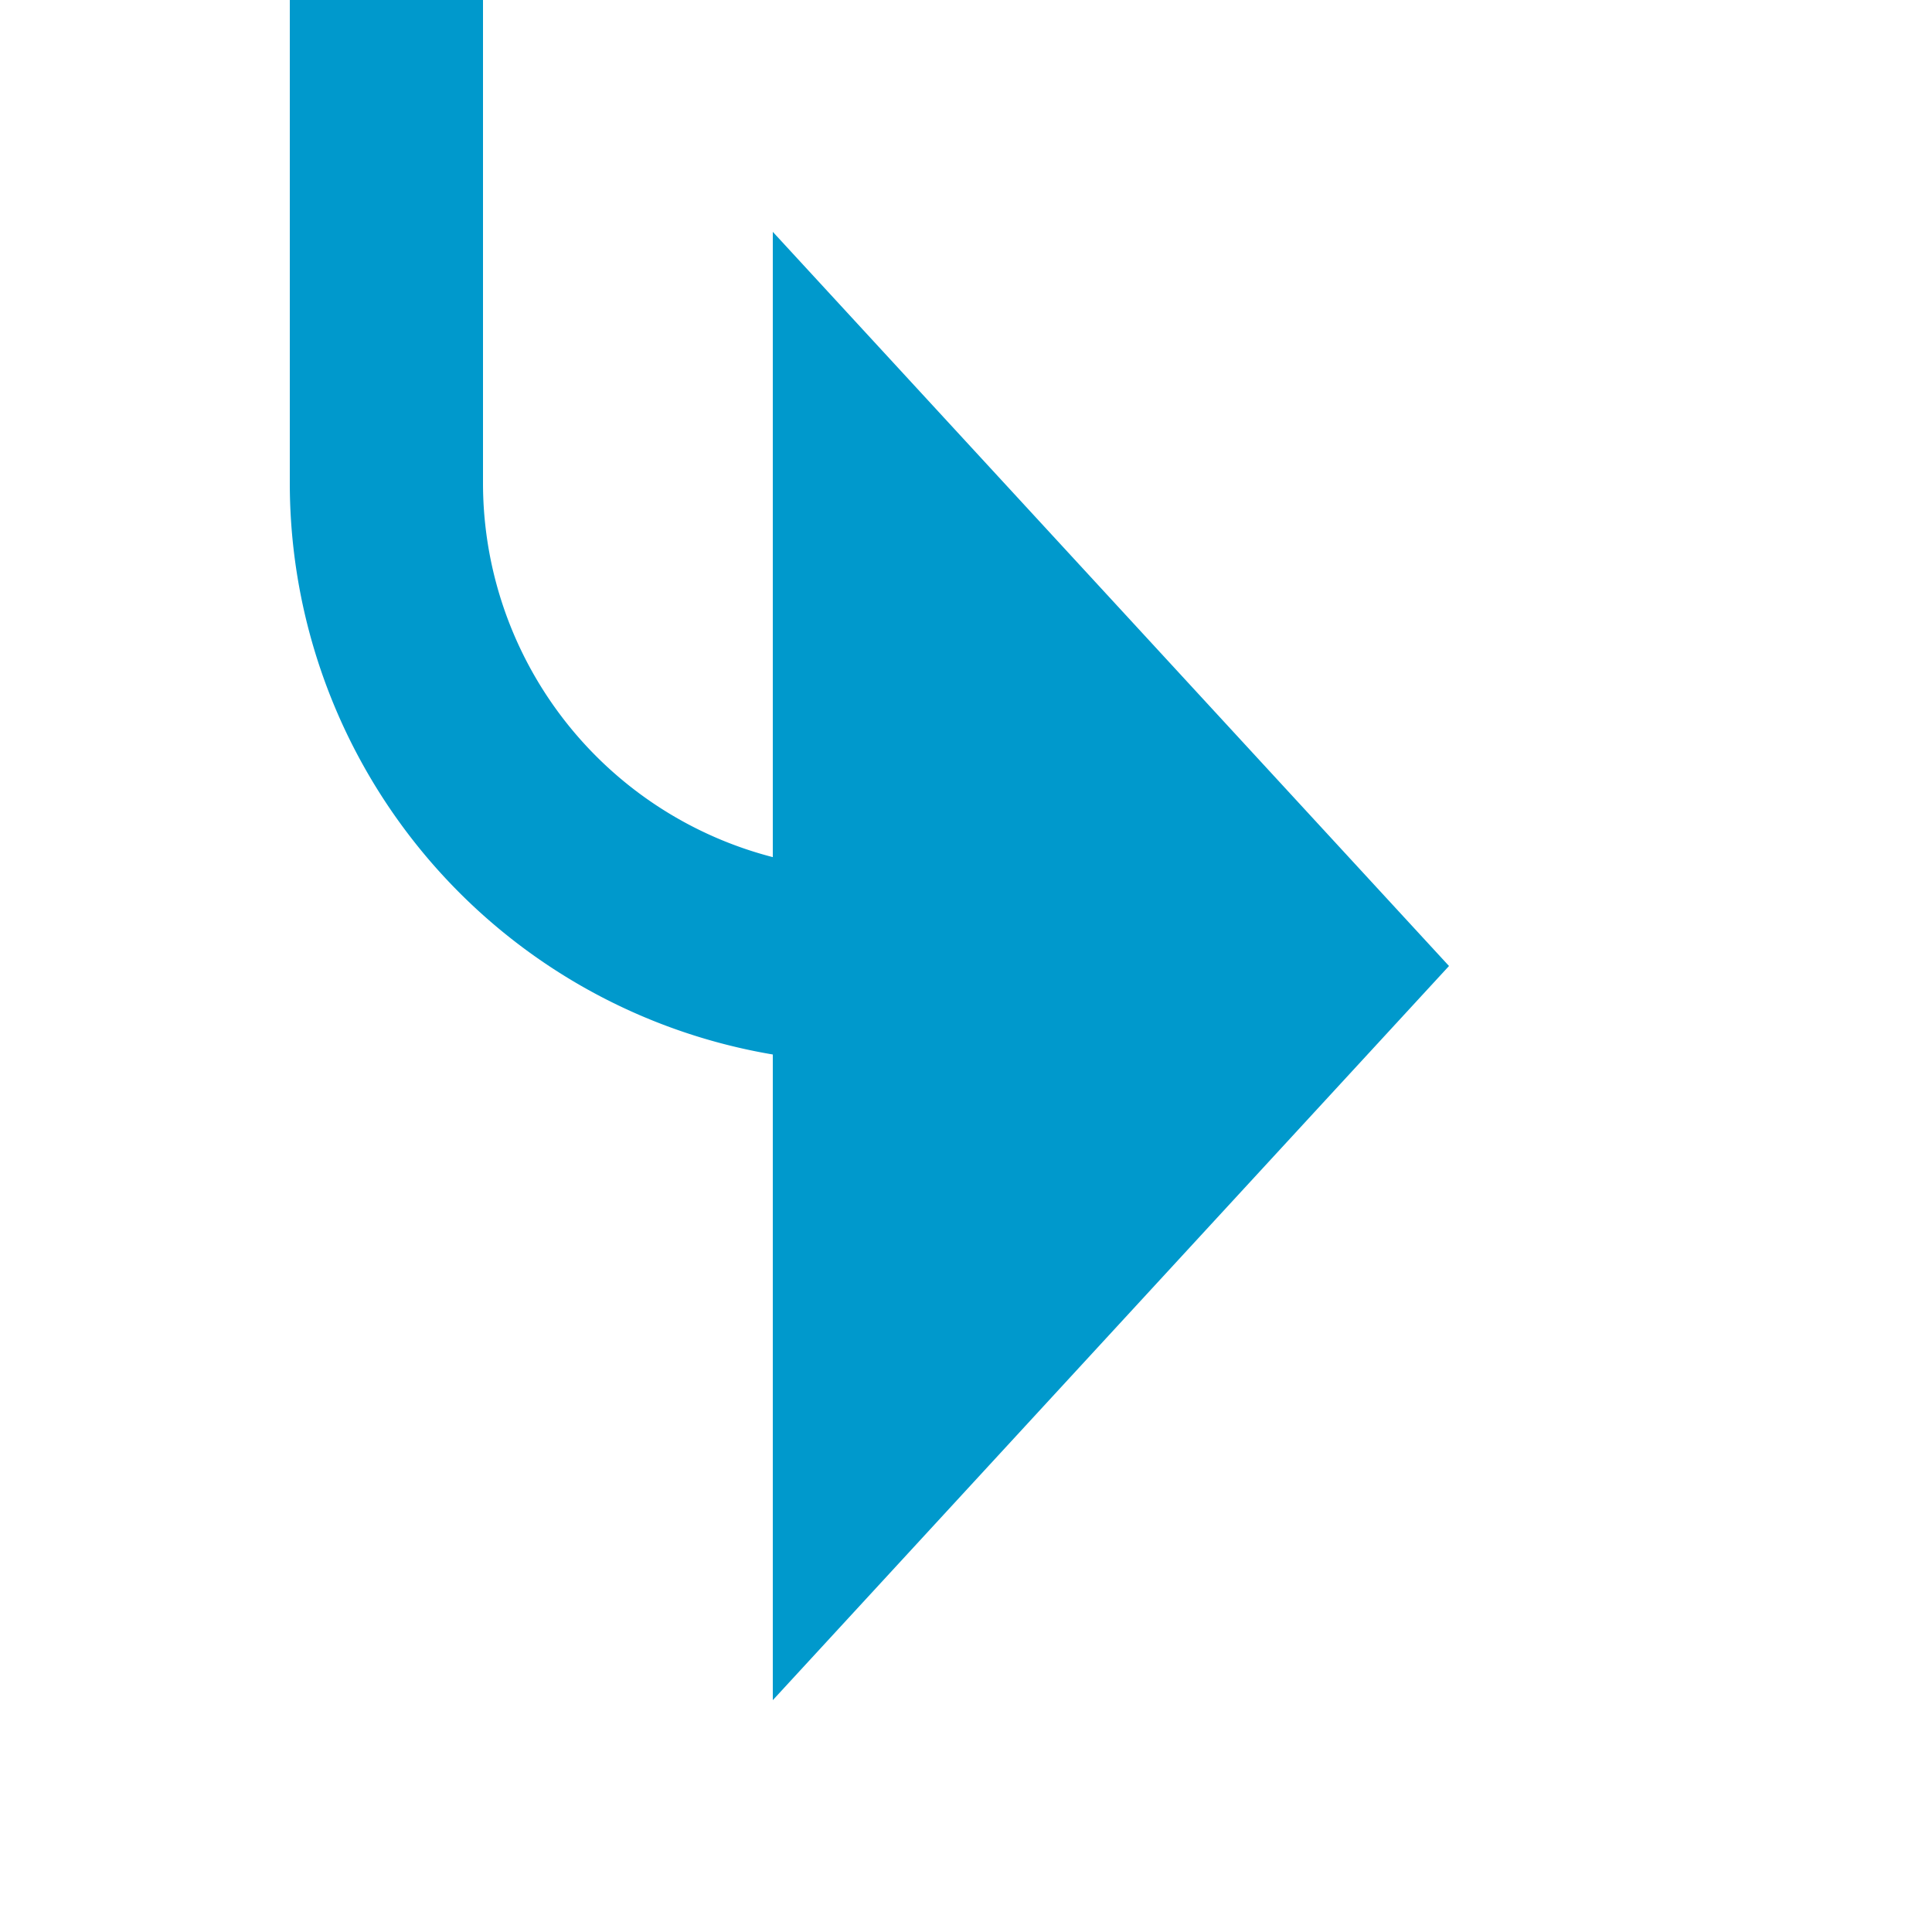 ﻿<?xml version="1.0" encoding="utf-8"?>
<svg version="1.1" xmlns:xlink="http://www.w3.org/1999/xlink" width="20px" height="20px" preserveAspectRatio="xMinYMid meet" viewBox="516 3445  20 18" xmlns="http://www.w3.org/2000/svg">
  <path d="M 548 1974  L 525 1974  A 5 5 0 0 0 520 1979 L 520 3449  A 5 5 0 0 0 525 3454 L 525 3454  " stroke-width="2" stroke="#0099cc" fill="none" />
  <path d="M 546.5 1970.5  A 3.5 3.5 0 0 0 543 1974 A 3.5 3.5 0 0 0 546.5 1977.5 A 3.5 3.5 0 0 0 550 1974 A 3.5 3.5 0 0 0 546.5 1970.5 Z M 524 3461.6  L 531 3454  L 524 3446.4  L 524 3461.6  Z " fill-rule="nonzero" fill="#0099cc" stroke="none" />
</svg>